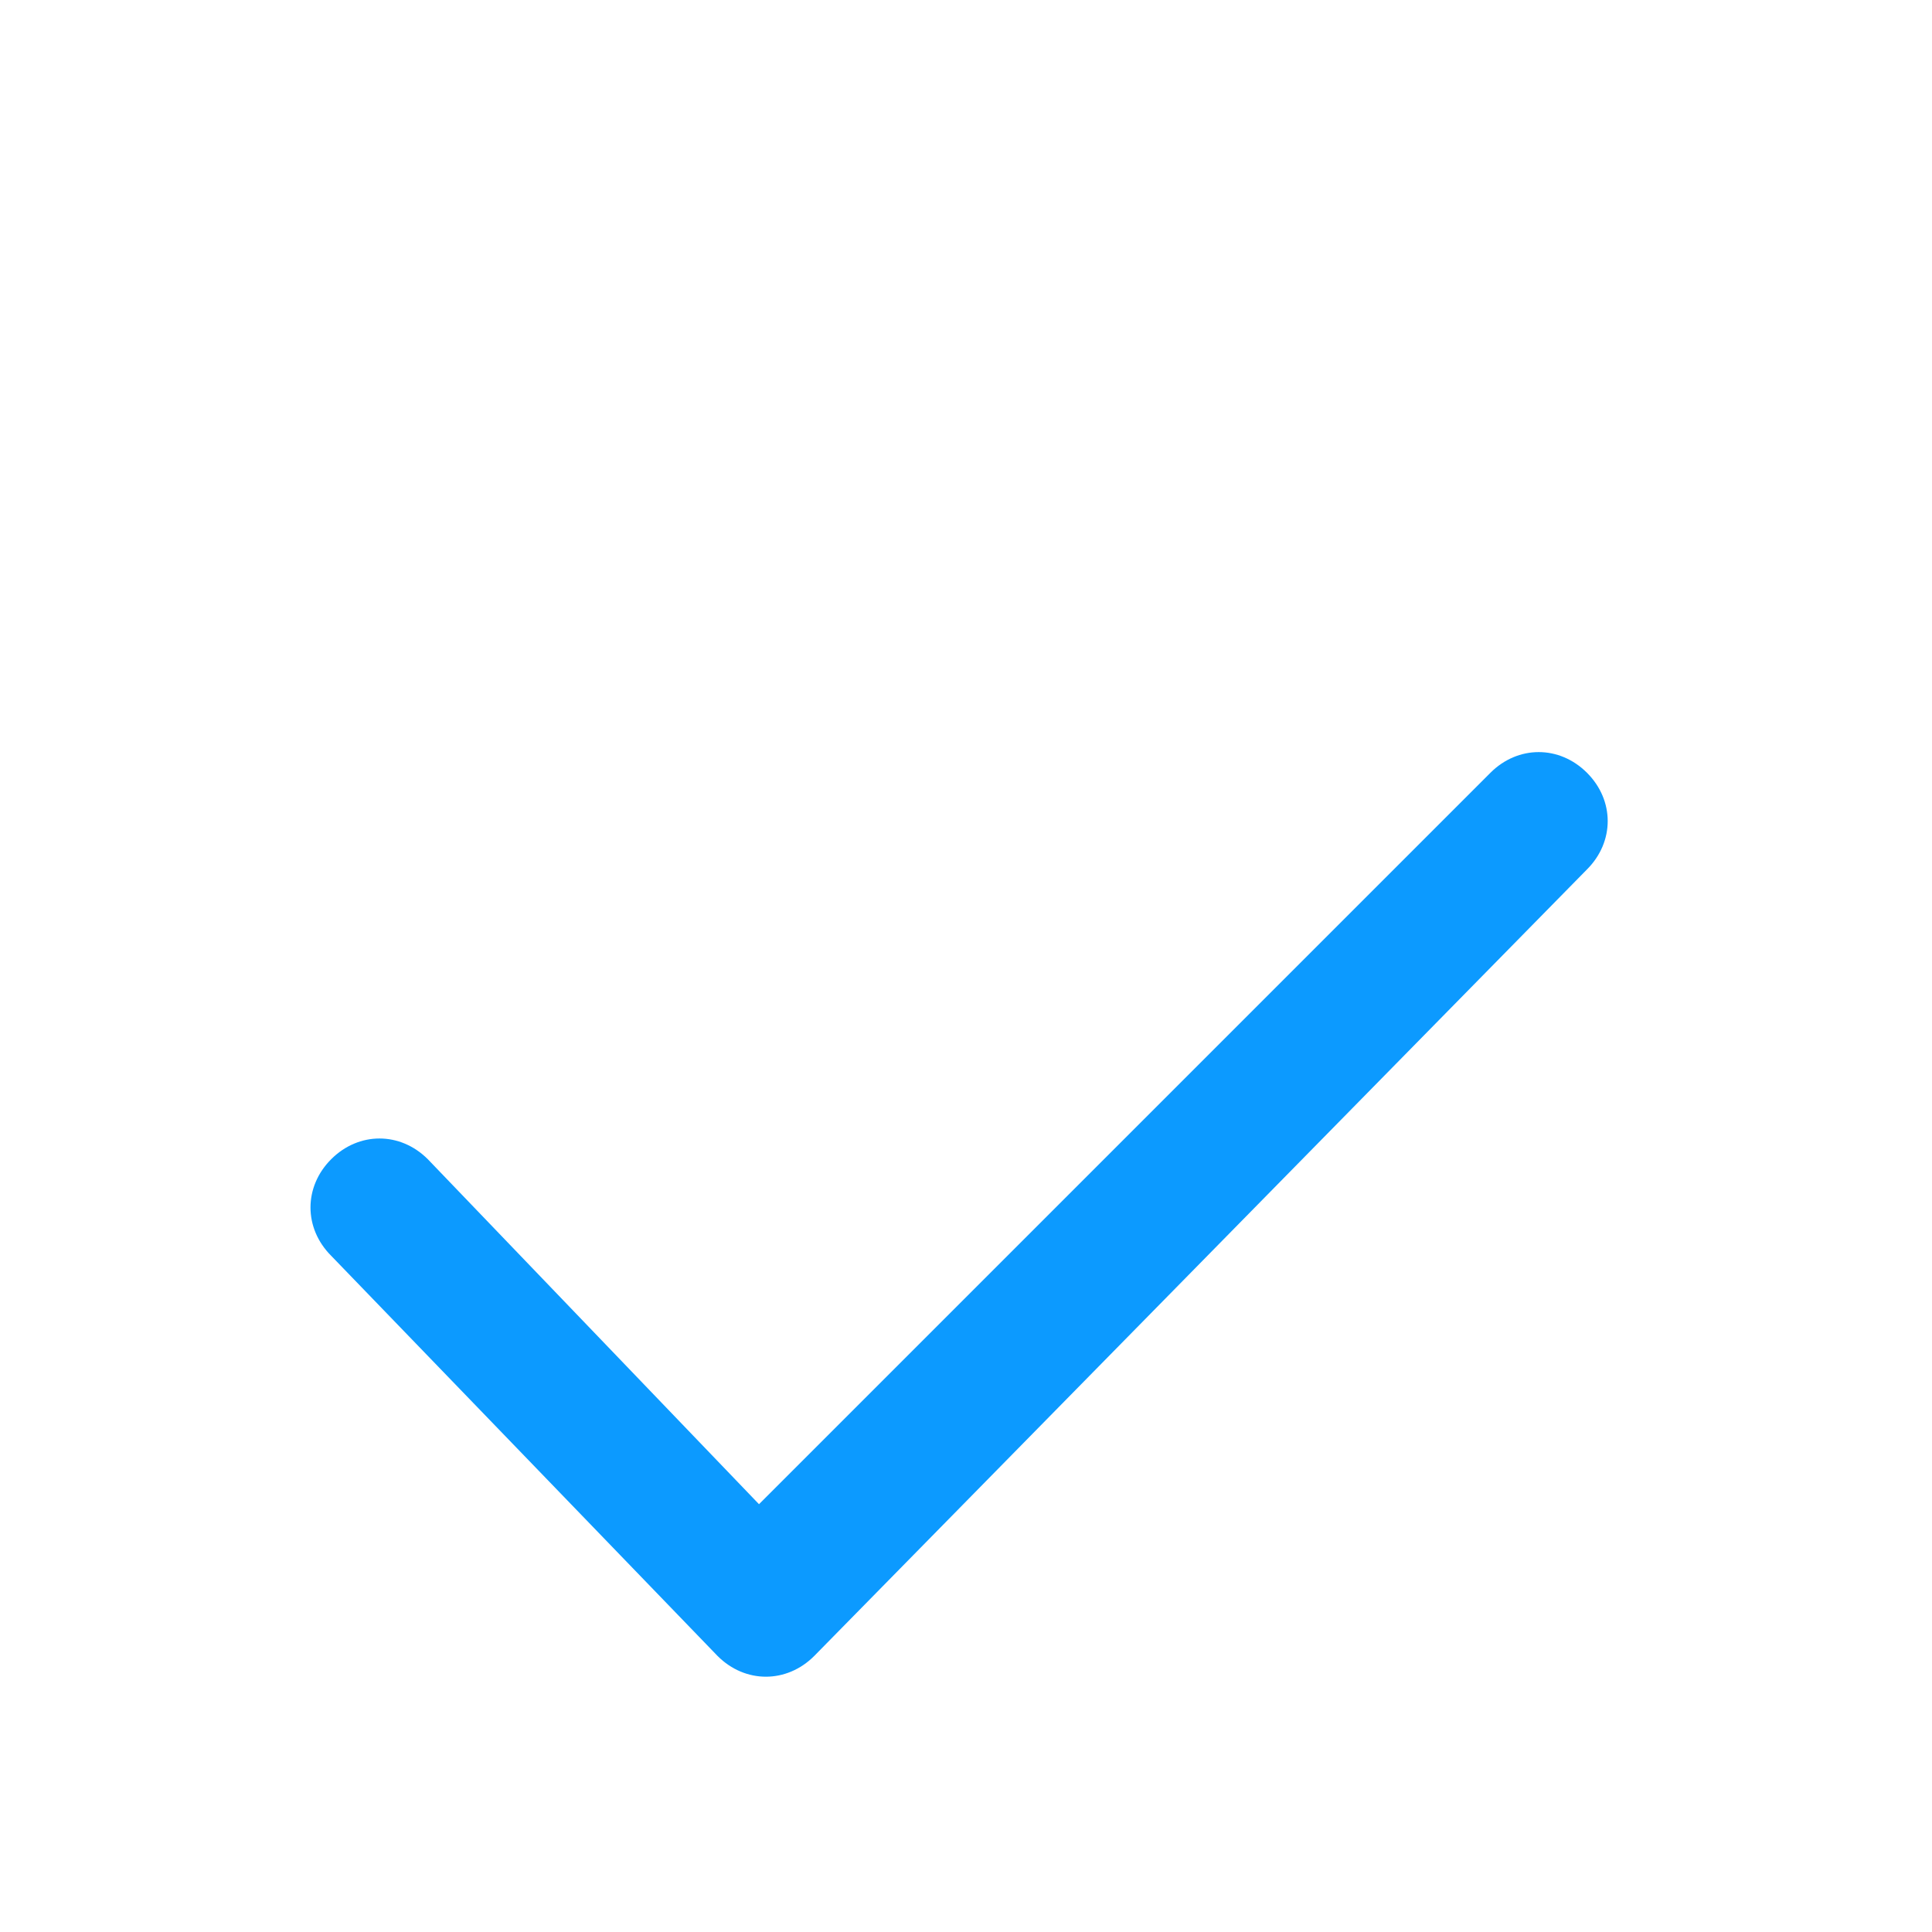 <?xml version="1.0" encoding="utf-8"?>
<!-- Generator: Adobe Illustrator 22.1.0, SVG Export Plug-In . SVG Version: 6.00 Build 0)  -->
<svg version="1.1" id="图层_1" xmlns="http://www.w3.org/2000/svg" xmlns:xlink="http://www.w3.org/1999/xlink" x="0px" y="0px"
	 viewBox="0 0 14 14" style="enable-background:new 0 0 14 14;" xml:space="preserve">
<style type="text/css">
	.st0{fill:#0C9AFF;}
</style>
<title>选中 无框</title>
<desc>Created with Sketch.</desc>
<g id="选中-无框">
	<g>
		<path id="Combined-Shape-Copy" class="st0" d="M5.5,10.9l5.3-5.3c0.2-0.2,0.5-0.2,0.7,0s0.2,0.5,0,0.7L5.9,12
			c-0.2,0.2-0.5,0.2-0.7,0L2.4,9.1c-0.2-0.2-0.2-0.5,0-0.7s0.5-0.2,0.7,0L5.5,10.9z"/>
	</g>
</g>
</svg>
